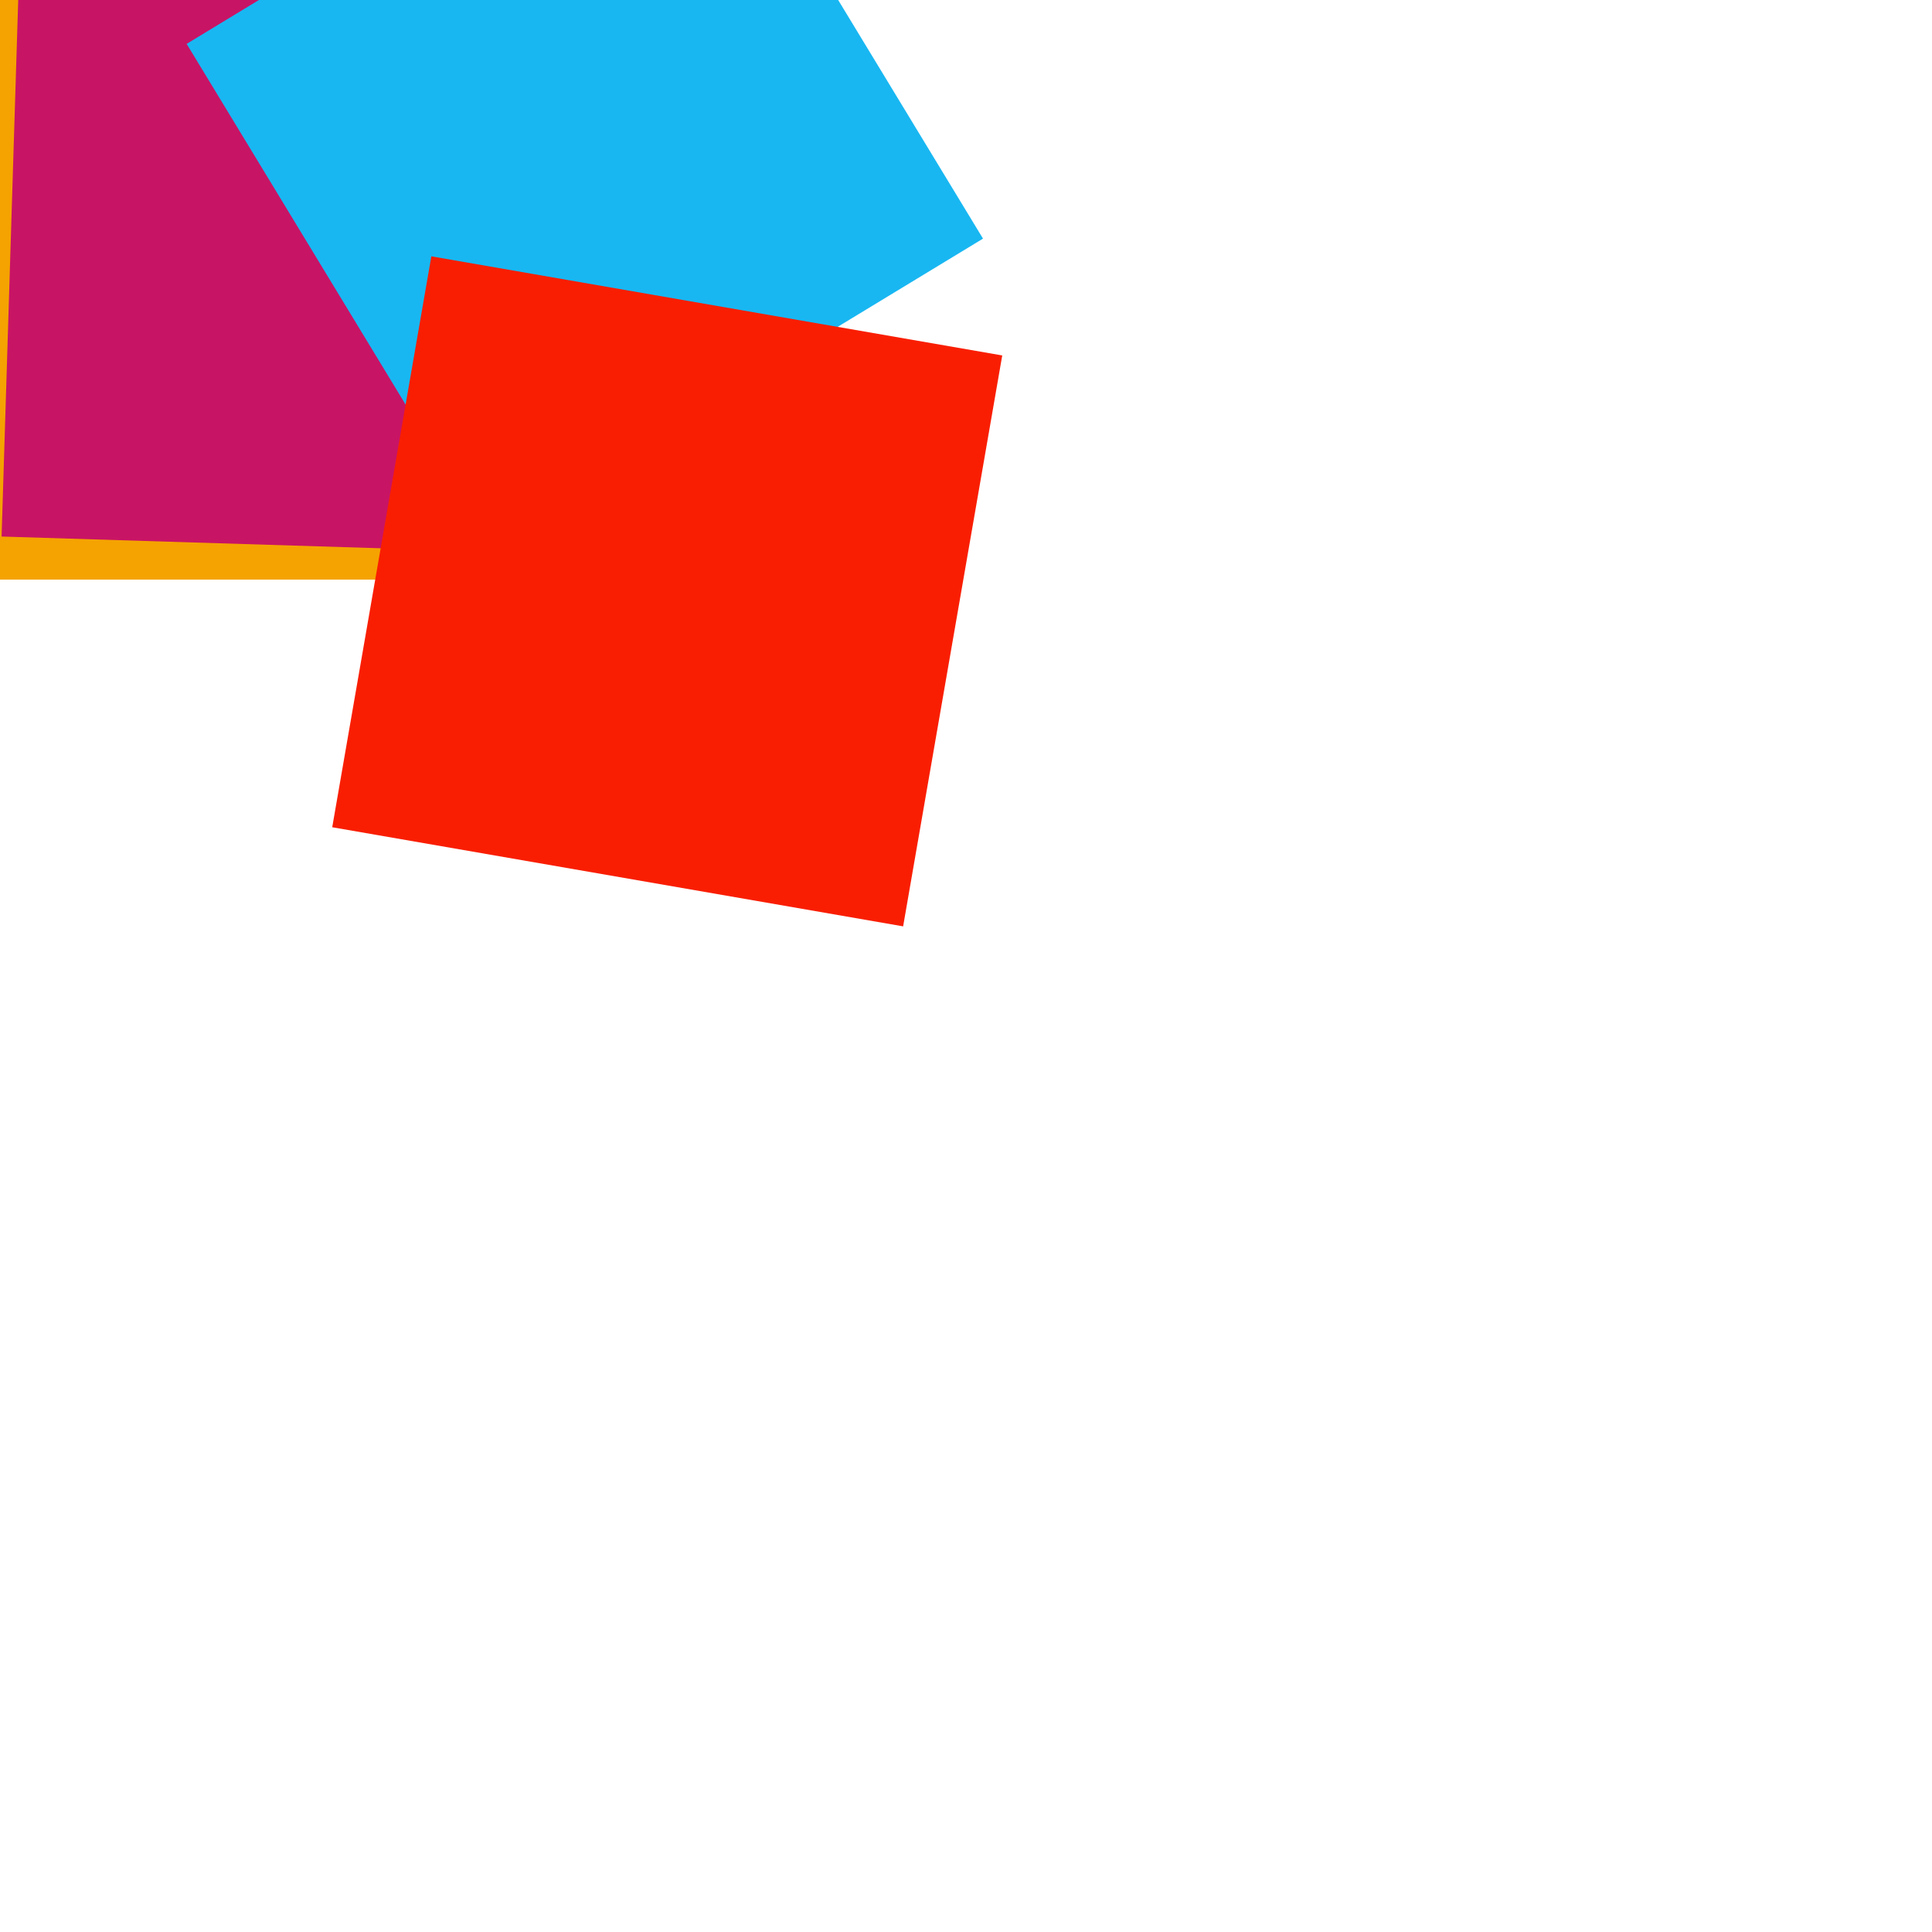 <svg height="100" version="1.1" width="100" xmlns="http://www.w3.org/2000/svg" xmlns:xlink="http://www.w3.org/1999/xlink" style="overflow: hidden; position: relative;"><desc style="-webkit-tap-highlight-color: rgba(0, 0, 0, 0);">Created with Raphaël 2.3.0</desc><defs style="-webkit-tap-highlight-color: rgba(0, 0, 0, 0);"></defs><rect x="0" y="0" width="30" height="30" rx="0" ry="0" fill="#f5a300" stroke="none" style="-webkit-tap-highlight-color: rgba(0, 0, 0, 0);"></rect><rect x="0" y="0" width="30" height="30" rx="0" ry="0" fill="#c81465" stroke="none" transform="matrix(1,0.031,-0.031,1,1.012,-2.229)" style="-webkit-tap-highlight-color: rgba(0, 0, 0, 0);"></rect><rect x="0" y="0" width="30" height="30" rx="0" ry="0" fill="#18b7f2" stroke="none" transform="matrix(0.519,0.855,-0.855,0.519,35.311,-13.299)" style="-webkit-tap-highlight-color: rgba(0, 0, 0, 0);"></rect><rect x="0" y="0" width="30" height="30" rx="0" ry="0" fill="#f91e01" stroke="none" transform="matrix(-0.985,-0.171,0.171,-0.985,46.746,47.948)" style="-webkit-tap-highlight-color: rgba(0, 0, 0, 0);"></rect></svg>